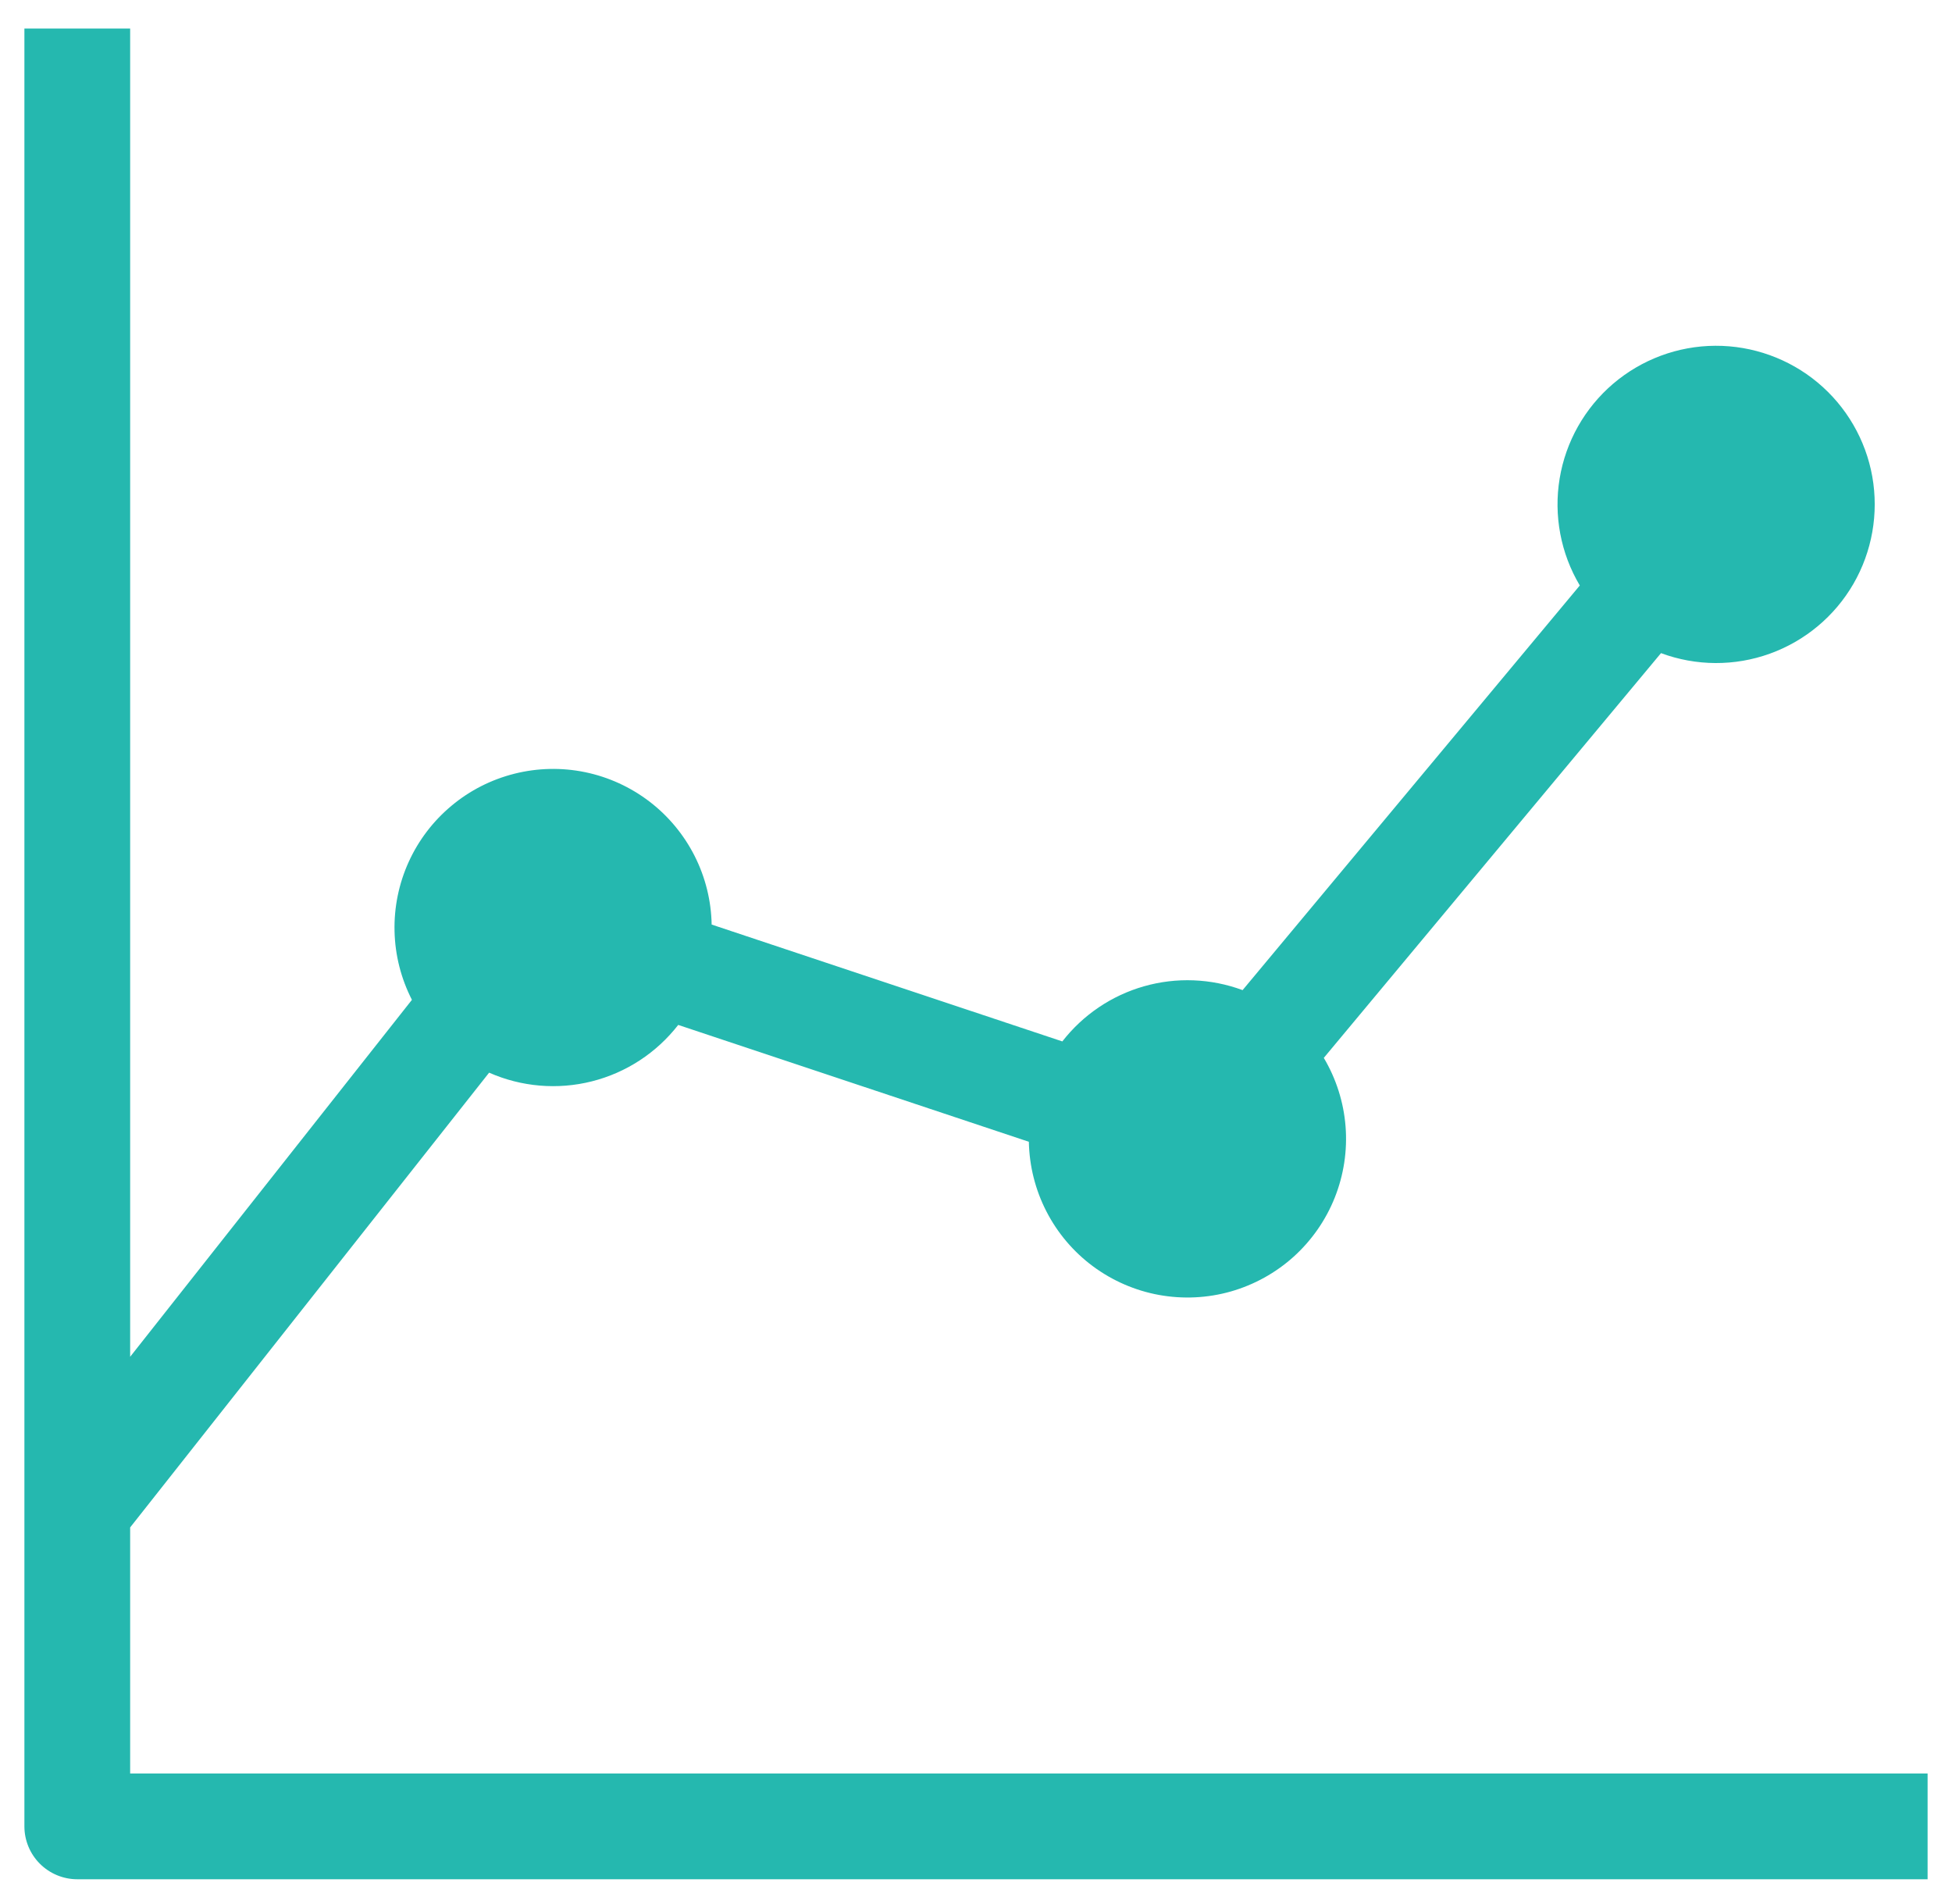 <svg width="40" height="39" viewBox="0 0 40 39" fill="none" xmlns="http://www.w3.org/2000/svg">
<path d="M10.023 21.976L2.667 31.293V36.334H39.5V38.501H1.583C1.296 38.501 1.02 38.386 0.817 38.183C0.614 37.98 0.5 37.705 0.5 37.417V0.584H2.667V27.797L8.441 20.484C8.218 20.048 8.096 19.569 8.085 19.08C8.073 18.591 8.172 18.105 8.374 17.66C8.576 17.215 8.876 16.821 9.252 16.508C9.627 16.194 10.069 15.97 10.543 15.851C11.017 15.732 11.512 15.721 11.991 15.82C12.47 15.919 12.92 16.125 13.309 16.422C13.697 16.719 14.013 17.1 14.234 17.536C14.455 17.973 14.574 18.453 14.583 18.942L21.769 21.336C22.193 20.791 22.779 20.395 23.444 20.206C24.108 20.017 24.816 20.045 25.463 20.285L32.373 11.995C31.981 11.336 31.835 10.559 31.96 9.803C32.085 9.047 32.474 8.359 33.057 7.861C33.641 7.364 34.381 7.088 35.148 7.084C35.914 7.08 36.658 7.347 37.247 7.837C37.836 8.328 38.233 9.011 38.367 9.766C38.5 10.521 38.363 11.299 37.979 11.963C37.595 12.626 36.988 13.132 36.267 13.392C35.546 13.652 34.756 13.648 34.037 13.381L27.127 21.673C27.381 22.101 27.534 22.582 27.573 23.078C27.612 23.574 27.536 24.072 27.352 24.535C27.168 24.997 26.88 25.411 26.511 25.745C26.142 26.078 25.701 26.322 25.222 26.459C24.743 26.595 24.24 26.619 23.75 26.53C23.261 26.441 22.798 26.24 22.398 25.944C21.998 25.648 21.672 25.264 21.444 24.821C21.216 24.379 21.093 23.89 21.083 23.392L13.898 20.998C13.453 21.57 12.831 21.977 12.128 22.154C11.426 22.331 10.685 22.268 10.023 21.976Z" fill="#25B8AF"/>
</svg>

